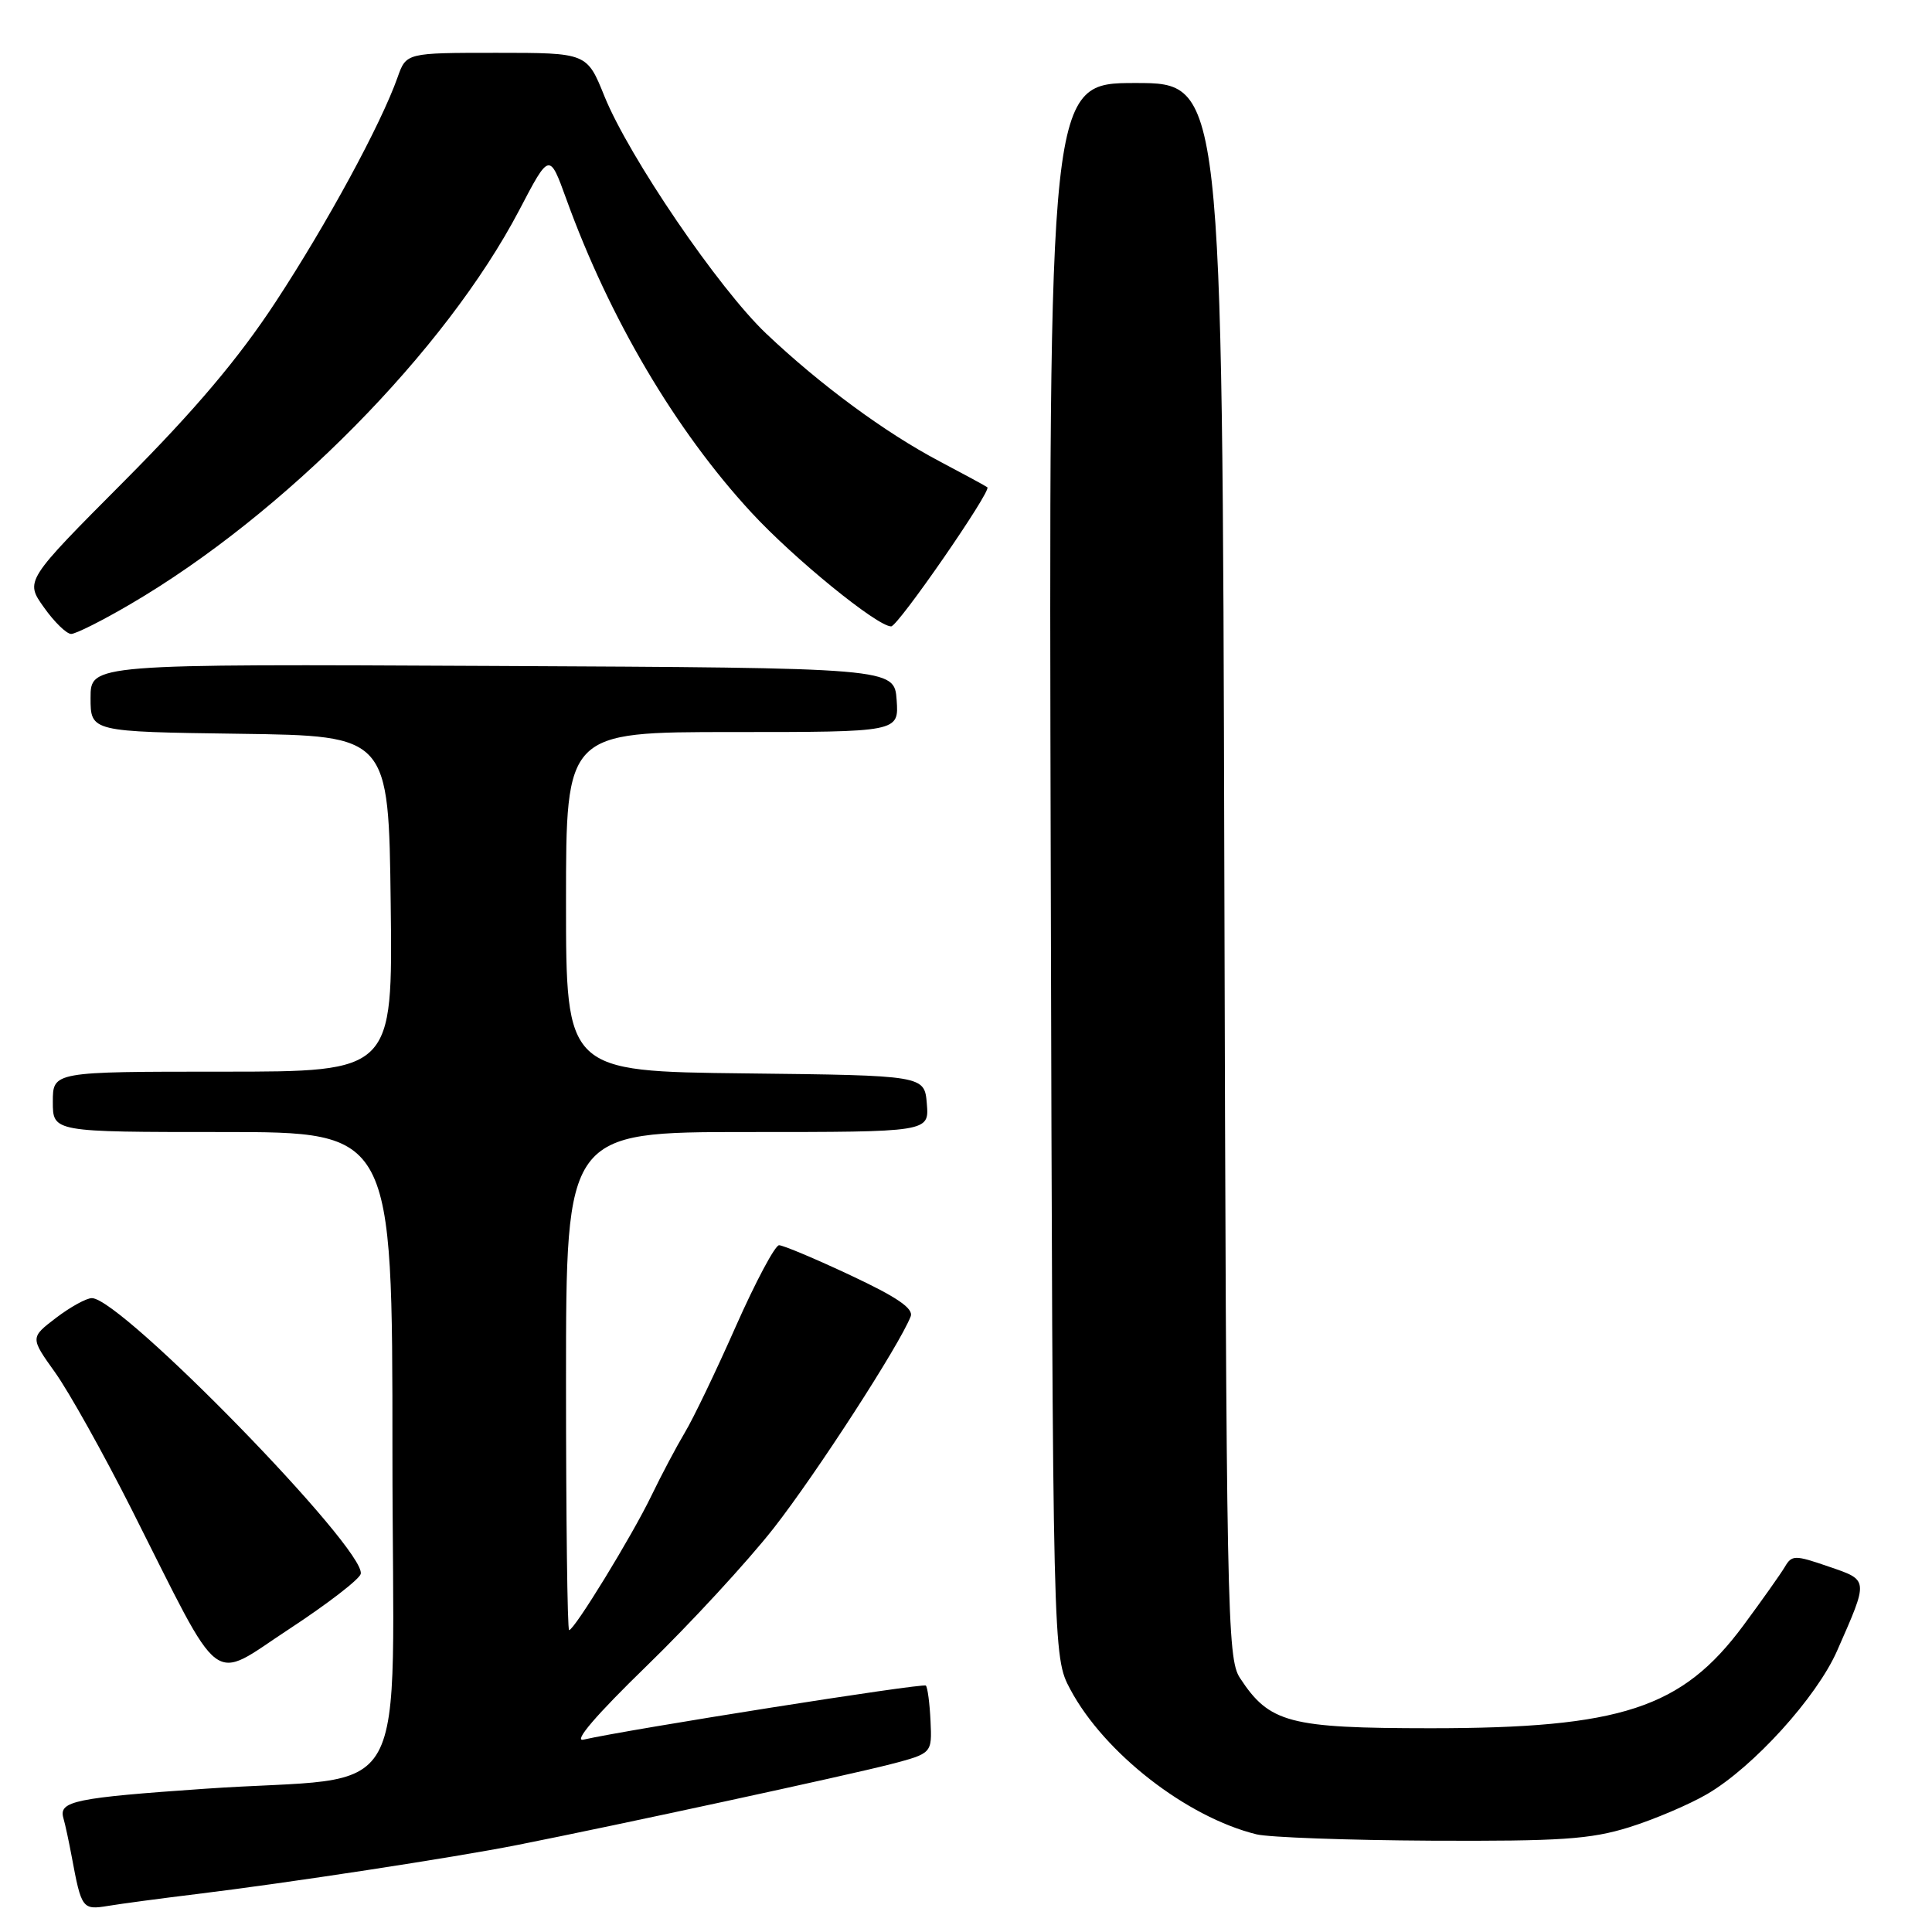 <?xml version="1.0" encoding="UTF-8" standalone="no"?>
<!DOCTYPE svg PUBLIC "-//W3C//DTD SVG 1.1//EN" "http://www.w3.org/Graphics/SVG/1.1/DTD/svg11.dtd" >
<svg xmlns="http://www.w3.org/2000/svg" xmlns:xlink="http://www.w3.org/1999/xlink" version="1.1" viewBox="0 0 256 256">
 <g >
 <path fill="currentColor"
d=" M 26.00 250.98 C 38.02 249.52 60.23 246.12 68.50 244.48 C 81.69 241.87 112.50 235.20 118.00 233.77 C 123.50 232.33 123.50 232.33 123.30 228.05 C 123.19 225.69 122.91 223.58 122.68 223.35 C 122.32 222.98 83.34 229.14 77.31 230.51 C 75.92 230.83 79.01 227.23 85.68 220.75 C 91.49 215.11 99.06 206.90 102.51 202.50 C 108.14 195.31 119.24 178.15 120.67 174.43 C 121.07 173.38 118.86 171.87 112.71 168.99 C 108.03 166.79 103.77 165.00 103.23 165.00 C 102.70 165.00 100.12 169.84 97.50 175.75 C 94.89 181.66 91.85 187.99 90.75 189.81 C 89.66 191.64 87.66 195.40 86.32 198.18 C 83.74 203.53 76.10 216.00 75.41 216.00 C 75.18 216.00 75.00 201.15 75.00 183.00 C 75.00 150.00 75.00 150.00 99.06 150.00 C 123.12 150.00 123.12 150.00 122.81 146.25 C 122.50 142.50 122.50 142.50 98.75 142.23 C 75.00 141.96 75.00 141.96 75.00 119.48 C 75.00 97.00 75.00 97.00 97.06 97.00 C 119.11 97.00 119.11 97.00 118.81 92.75 C 118.50 88.50 118.50 88.50 65.25 88.24 C 12.00 87.98 12.00 87.98 12.00 92.47 C 12.00 96.96 12.00 96.96 31.75 97.23 C 51.50 97.50 51.50 97.50 51.77 119.75 C 52.04 142.00 52.04 142.00 29.52 142.00 C 7.00 142.00 7.00 142.00 7.00 146.00 C 7.00 150.00 7.00 150.00 29.50 150.00 C 52.00 150.00 52.00 150.00 52.00 192.38 C 52.00 240.83 55.21 235.07 27.14 237.02 C 9.95 238.21 7.78 238.66 8.39 240.87 C 8.65 241.76 9.14 244.07 9.50 246.00 C 10.79 252.93 10.91 253.10 14.33 252.54 C 16.07 252.25 21.32 251.55 26.00 250.98 Z  M 215.88 242.12 C 219.20 241.08 223.86 239.10 226.23 237.71 C 232.35 234.12 240.71 224.90 243.42 218.75 C 247.63 209.18 247.66 209.41 242.28 207.57 C 237.81 206.03 237.43 206.04 236.50 207.62 C 235.95 208.55 233.47 212.05 231.00 215.39 C 222.87 226.36 214.83 229.00 189.54 229.00 C 170.81 228.99 168.21 228.31 164.30 222.34 C 162.60 219.74 162.49 213.88 162.23 115.29 C 161.96 11.00 161.96 11.00 150.46 11.00 C 138.96 11.00 138.96 11.00 139.23 115.25 C 139.50 219.50 139.50 219.50 141.82 223.85 C 146.32 232.29 157.25 240.79 166.50 243.06 C 168.15 243.46 178.57 243.84 189.66 243.90 C 206.79 243.98 210.73 243.72 215.88 242.12 Z  M 47.80 208.55 C 48.54 205.33 16.09 172.03 12.18 172.01 C 11.46 172.00 9.32 173.18 7.43 174.62 C 4.00 177.24 4.00 177.24 7.31 181.87 C 9.13 184.42 13.69 192.57 17.44 200.00 C 29.73 224.36 27.70 222.81 38.31 215.86 C 43.36 212.55 47.63 209.26 47.80 208.55 Z  M 17.23 80.08 C 37.63 68.16 59.02 46.49 68.80 27.85 C 72.80 20.20 72.80 20.20 75.03 26.35 C 80.75 42.18 89.53 57.06 99.57 67.92 C 105.20 74.02 116.23 83.00 118.08 83.00 C 118.99 83.00 131.41 65.03 130.83 64.57 C 130.65 64.42 127.80 62.87 124.50 61.13 C 117.30 57.34 108.67 50.98 101.51 44.19 C 95.23 38.23 83.35 20.80 80.09 12.75 C 77.77 7.00 77.77 7.00 65.80 7.00 C 53.83 7.00 53.83 7.00 52.68 10.25 C 50.48 16.47 43.37 29.57 36.53 40.00 C 31.61 47.50 25.88 54.28 16.48 63.73 C 3.31 76.96 3.31 76.96 5.82 80.48 C 7.19 82.42 8.82 84.00 9.43 84.00 C 10.03 84.00 13.55 82.24 17.23 80.08 Z "/>
</g>
</svg>